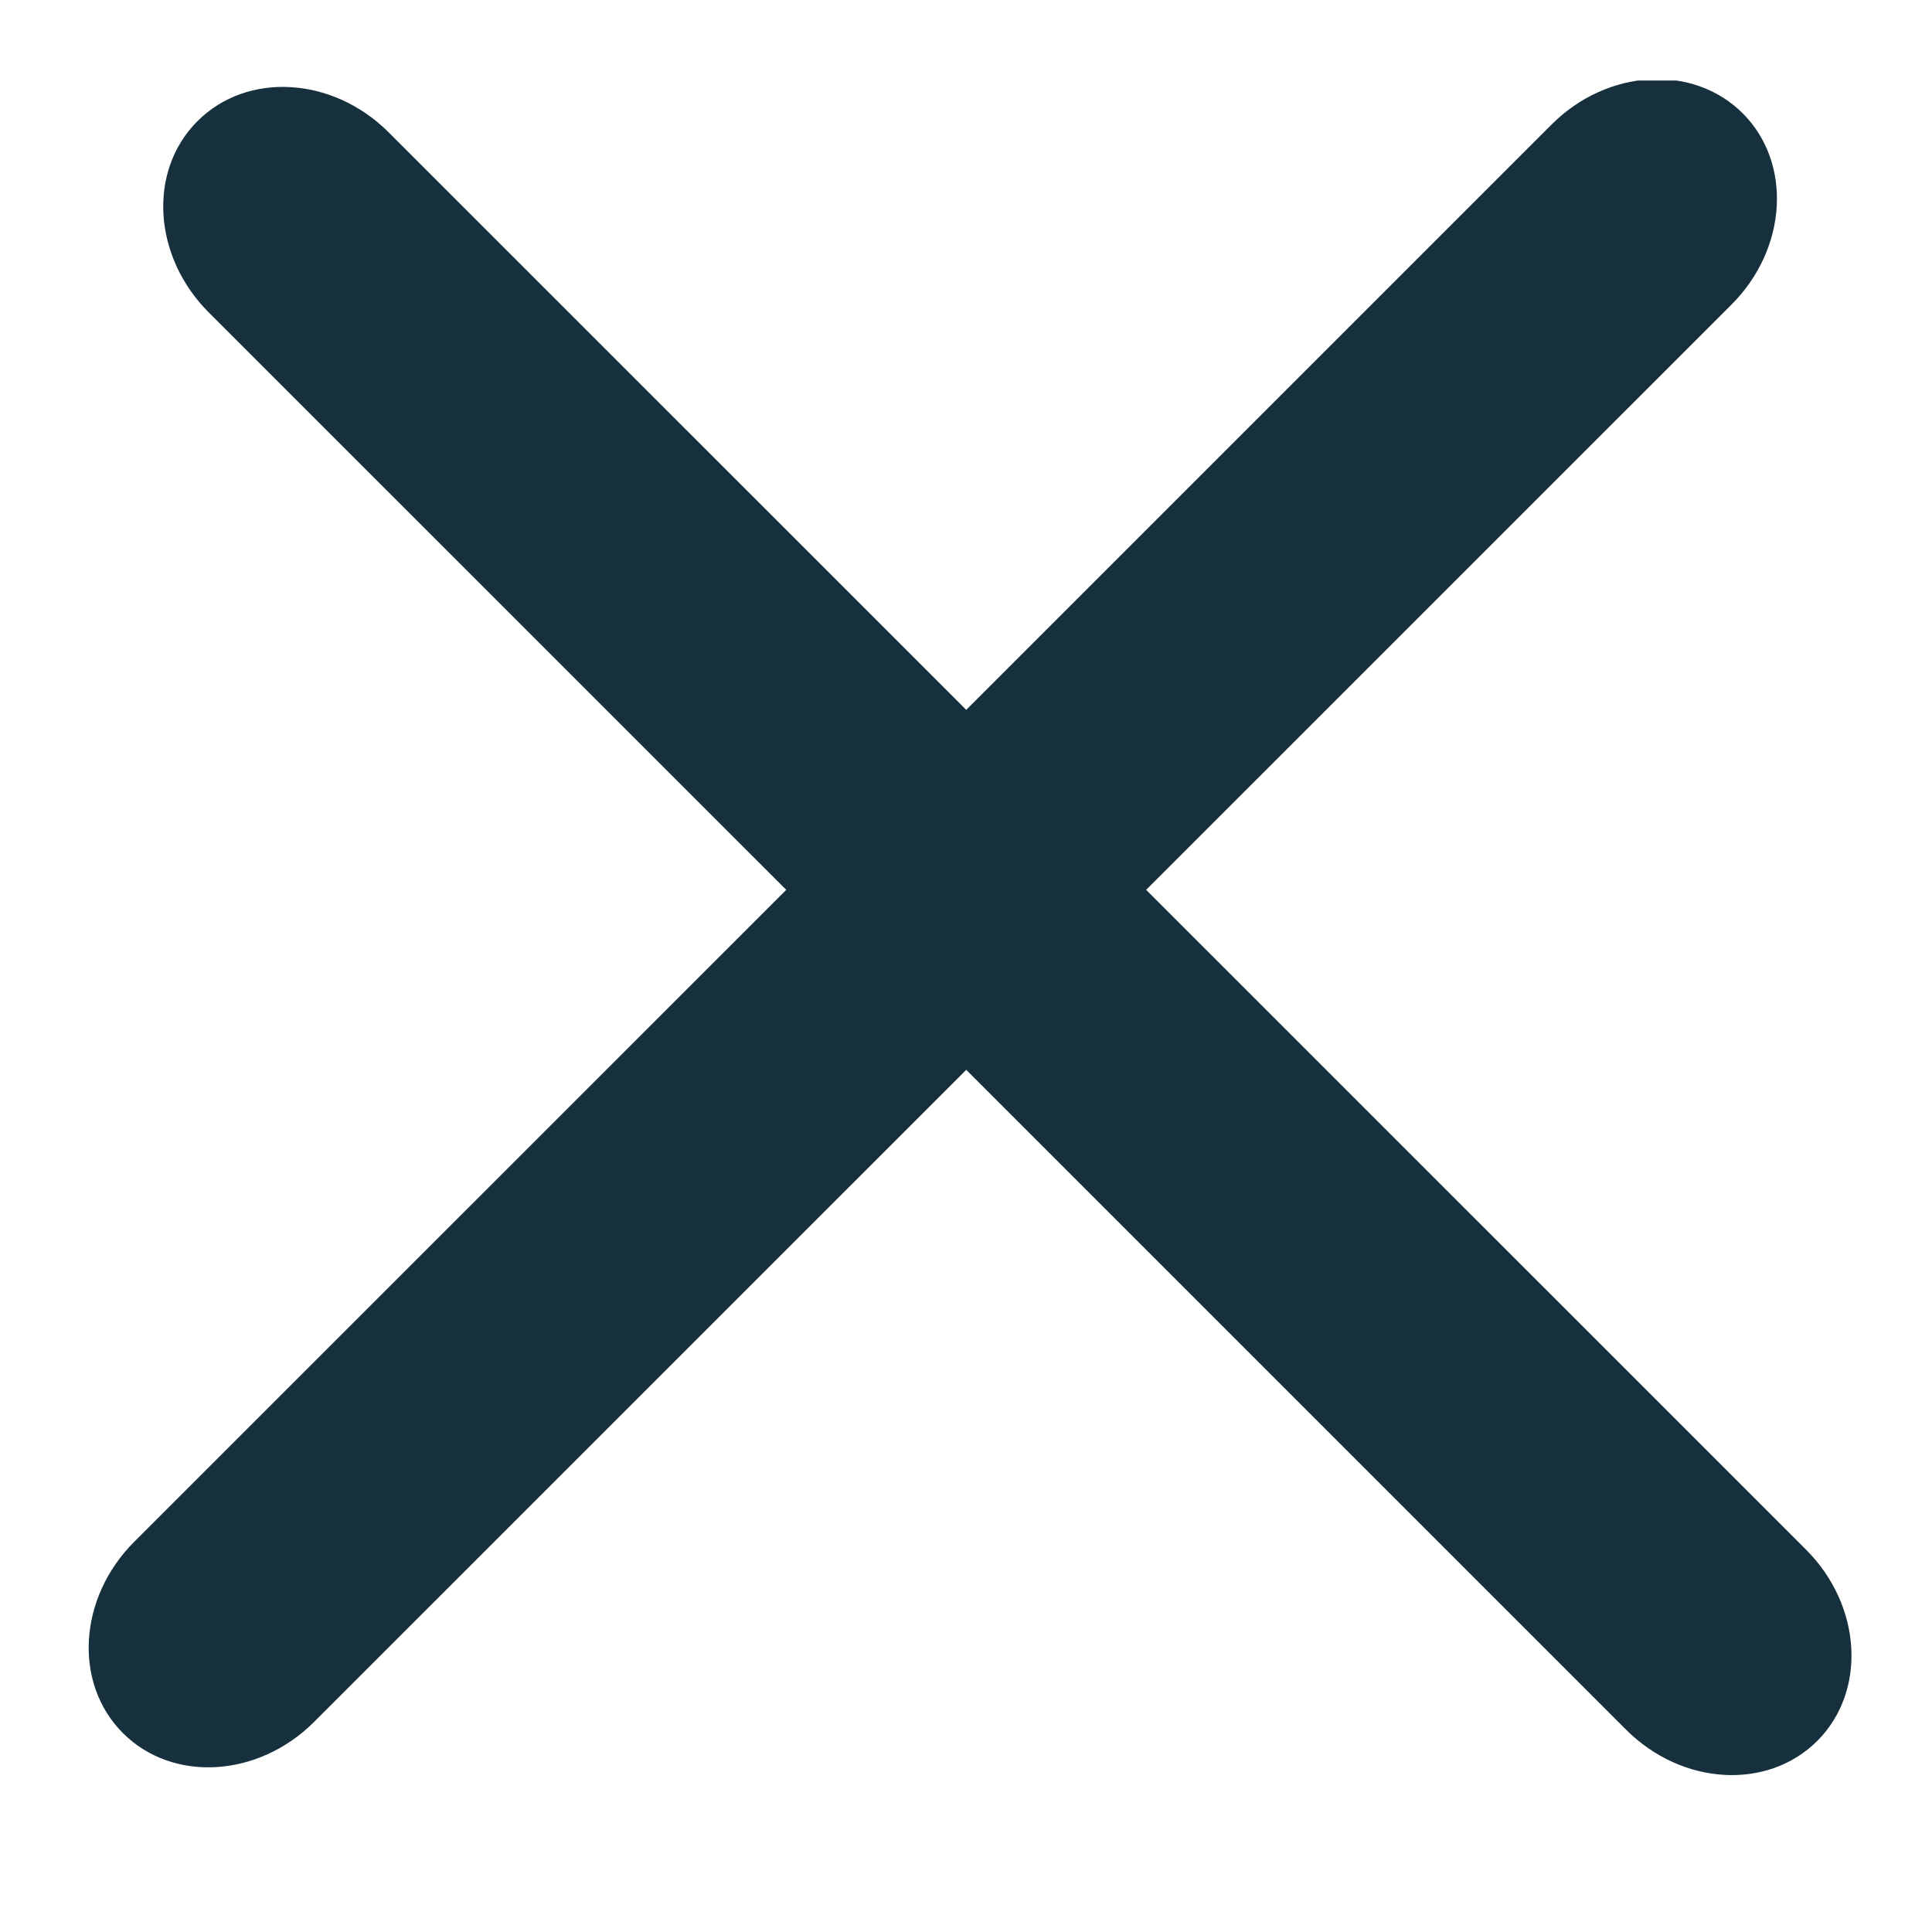 <svg width="24" height="24" viewBox="0 0 24 24" fill="none" xmlns="http://www.w3.org/2000/svg">
<g clip-path="url(#clip0_868_22376)">
<path fill-rule="evenodd" clip-rule="evenodd" d="M12.003 8.818L19.273 1.548C19.968 0.853 21.031 0.791 21.649 1.408C22.266 2.026 22.204 3.089 21.509 3.784L14.238 11.054L22.435 19.25C23.13 19.945 23.192 21.008 22.575 21.626C21.957 22.243 20.894 22.181 20.199 21.486L12.003 13.29L3.902 21.39C3.208 22.084 2.144 22.147 1.527 21.529C0.909 20.912 0.972 19.849 1.666 19.154L9.767 11.054L2.592 3.88C1.898 3.185 1.835 2.122 2.453 1.505L2.453 1.505C3.07 0.887 4.134 0.95 4.828 1.644L12.003 8.818Z" fill="#17303E"/>
</g>
<defs>
<clipPath id="clip0_868_22376">
<rect width="22" height="22" fill="white" transform="translate(1 1)"/>
</clipPath>
</defs>
</svg>
